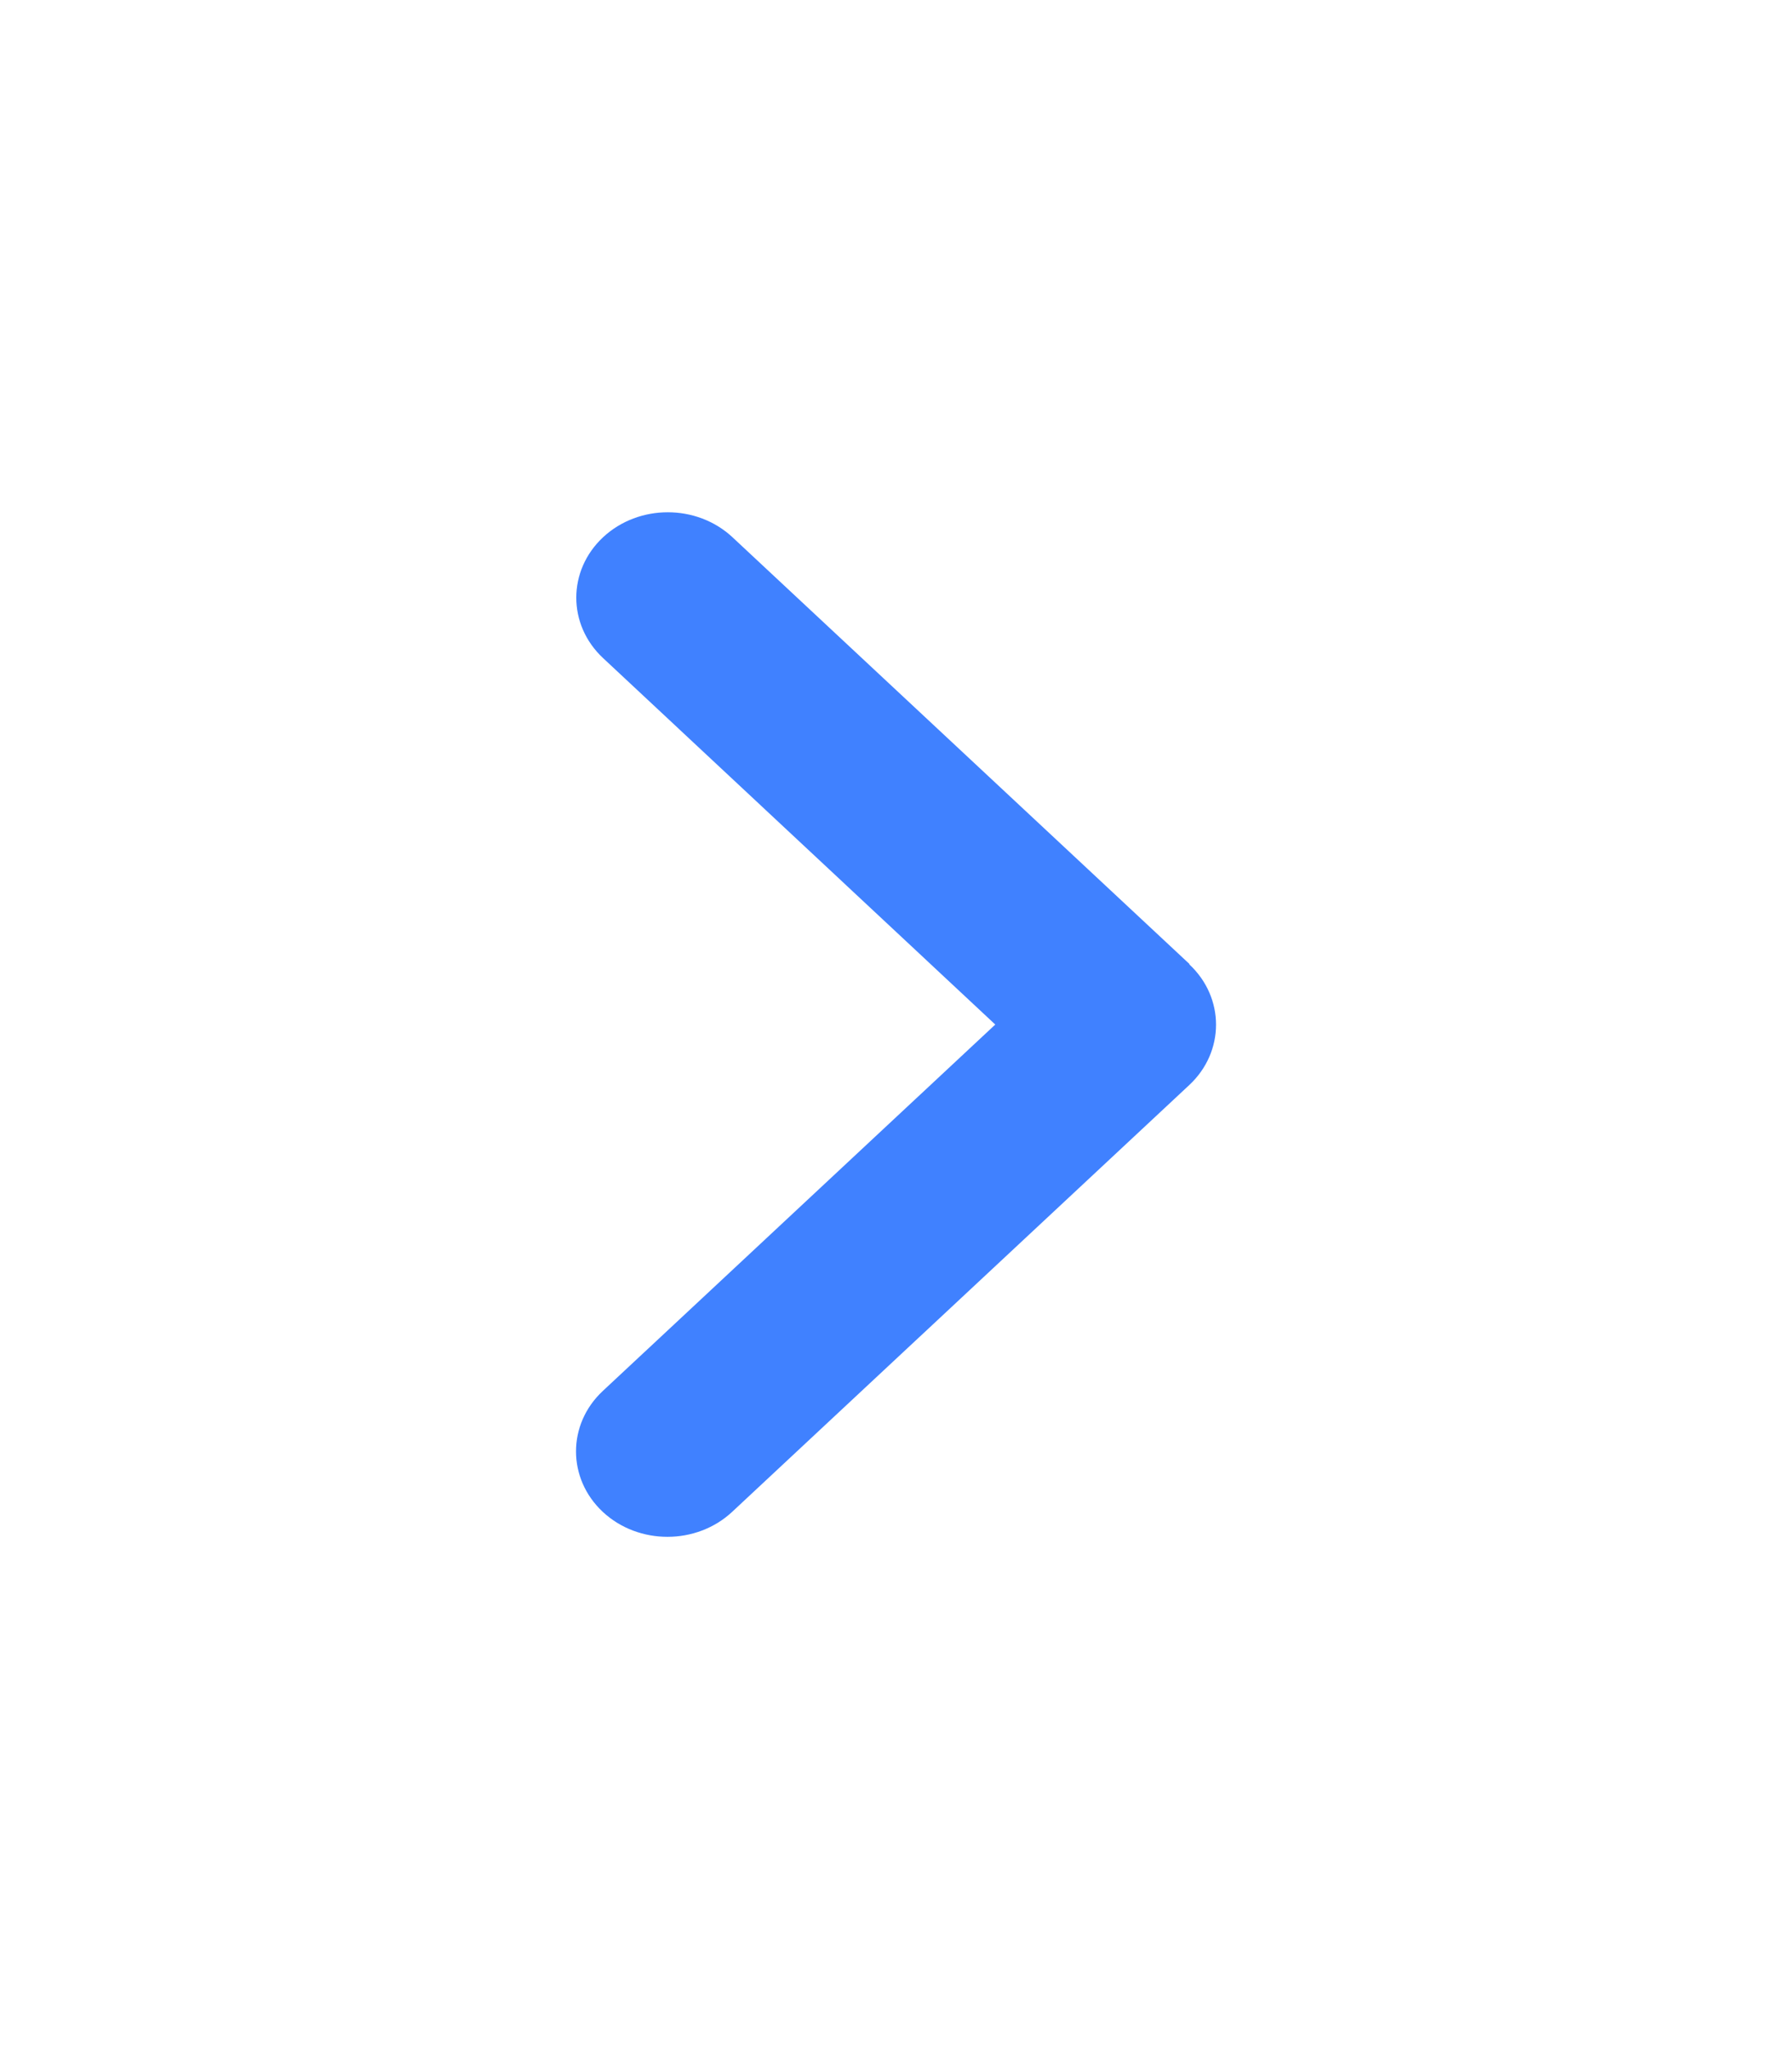 <svg width="28" height="32" viewBox="0 0 28 32" fill="none" xmlns="http://www.w3.org/2000/svg">
<path d="M18.582 15.059C19.14 15.579 19.14 16.425 18.582 16.945L11.44 23.61C10.882 24.13 9.976 24.13 9.418 23.61C8.861 23.089 8.861 22.243 9.418 21.723L15.551 16L9.423 10.277C8.865 9.757 8.865 8.911 9.423 8.39C9.981 7.87 10.887 7.87 11.445 8.39L18.586 15.055L18.582 15.059Z" fill="#4081FF"/>
</svg>
